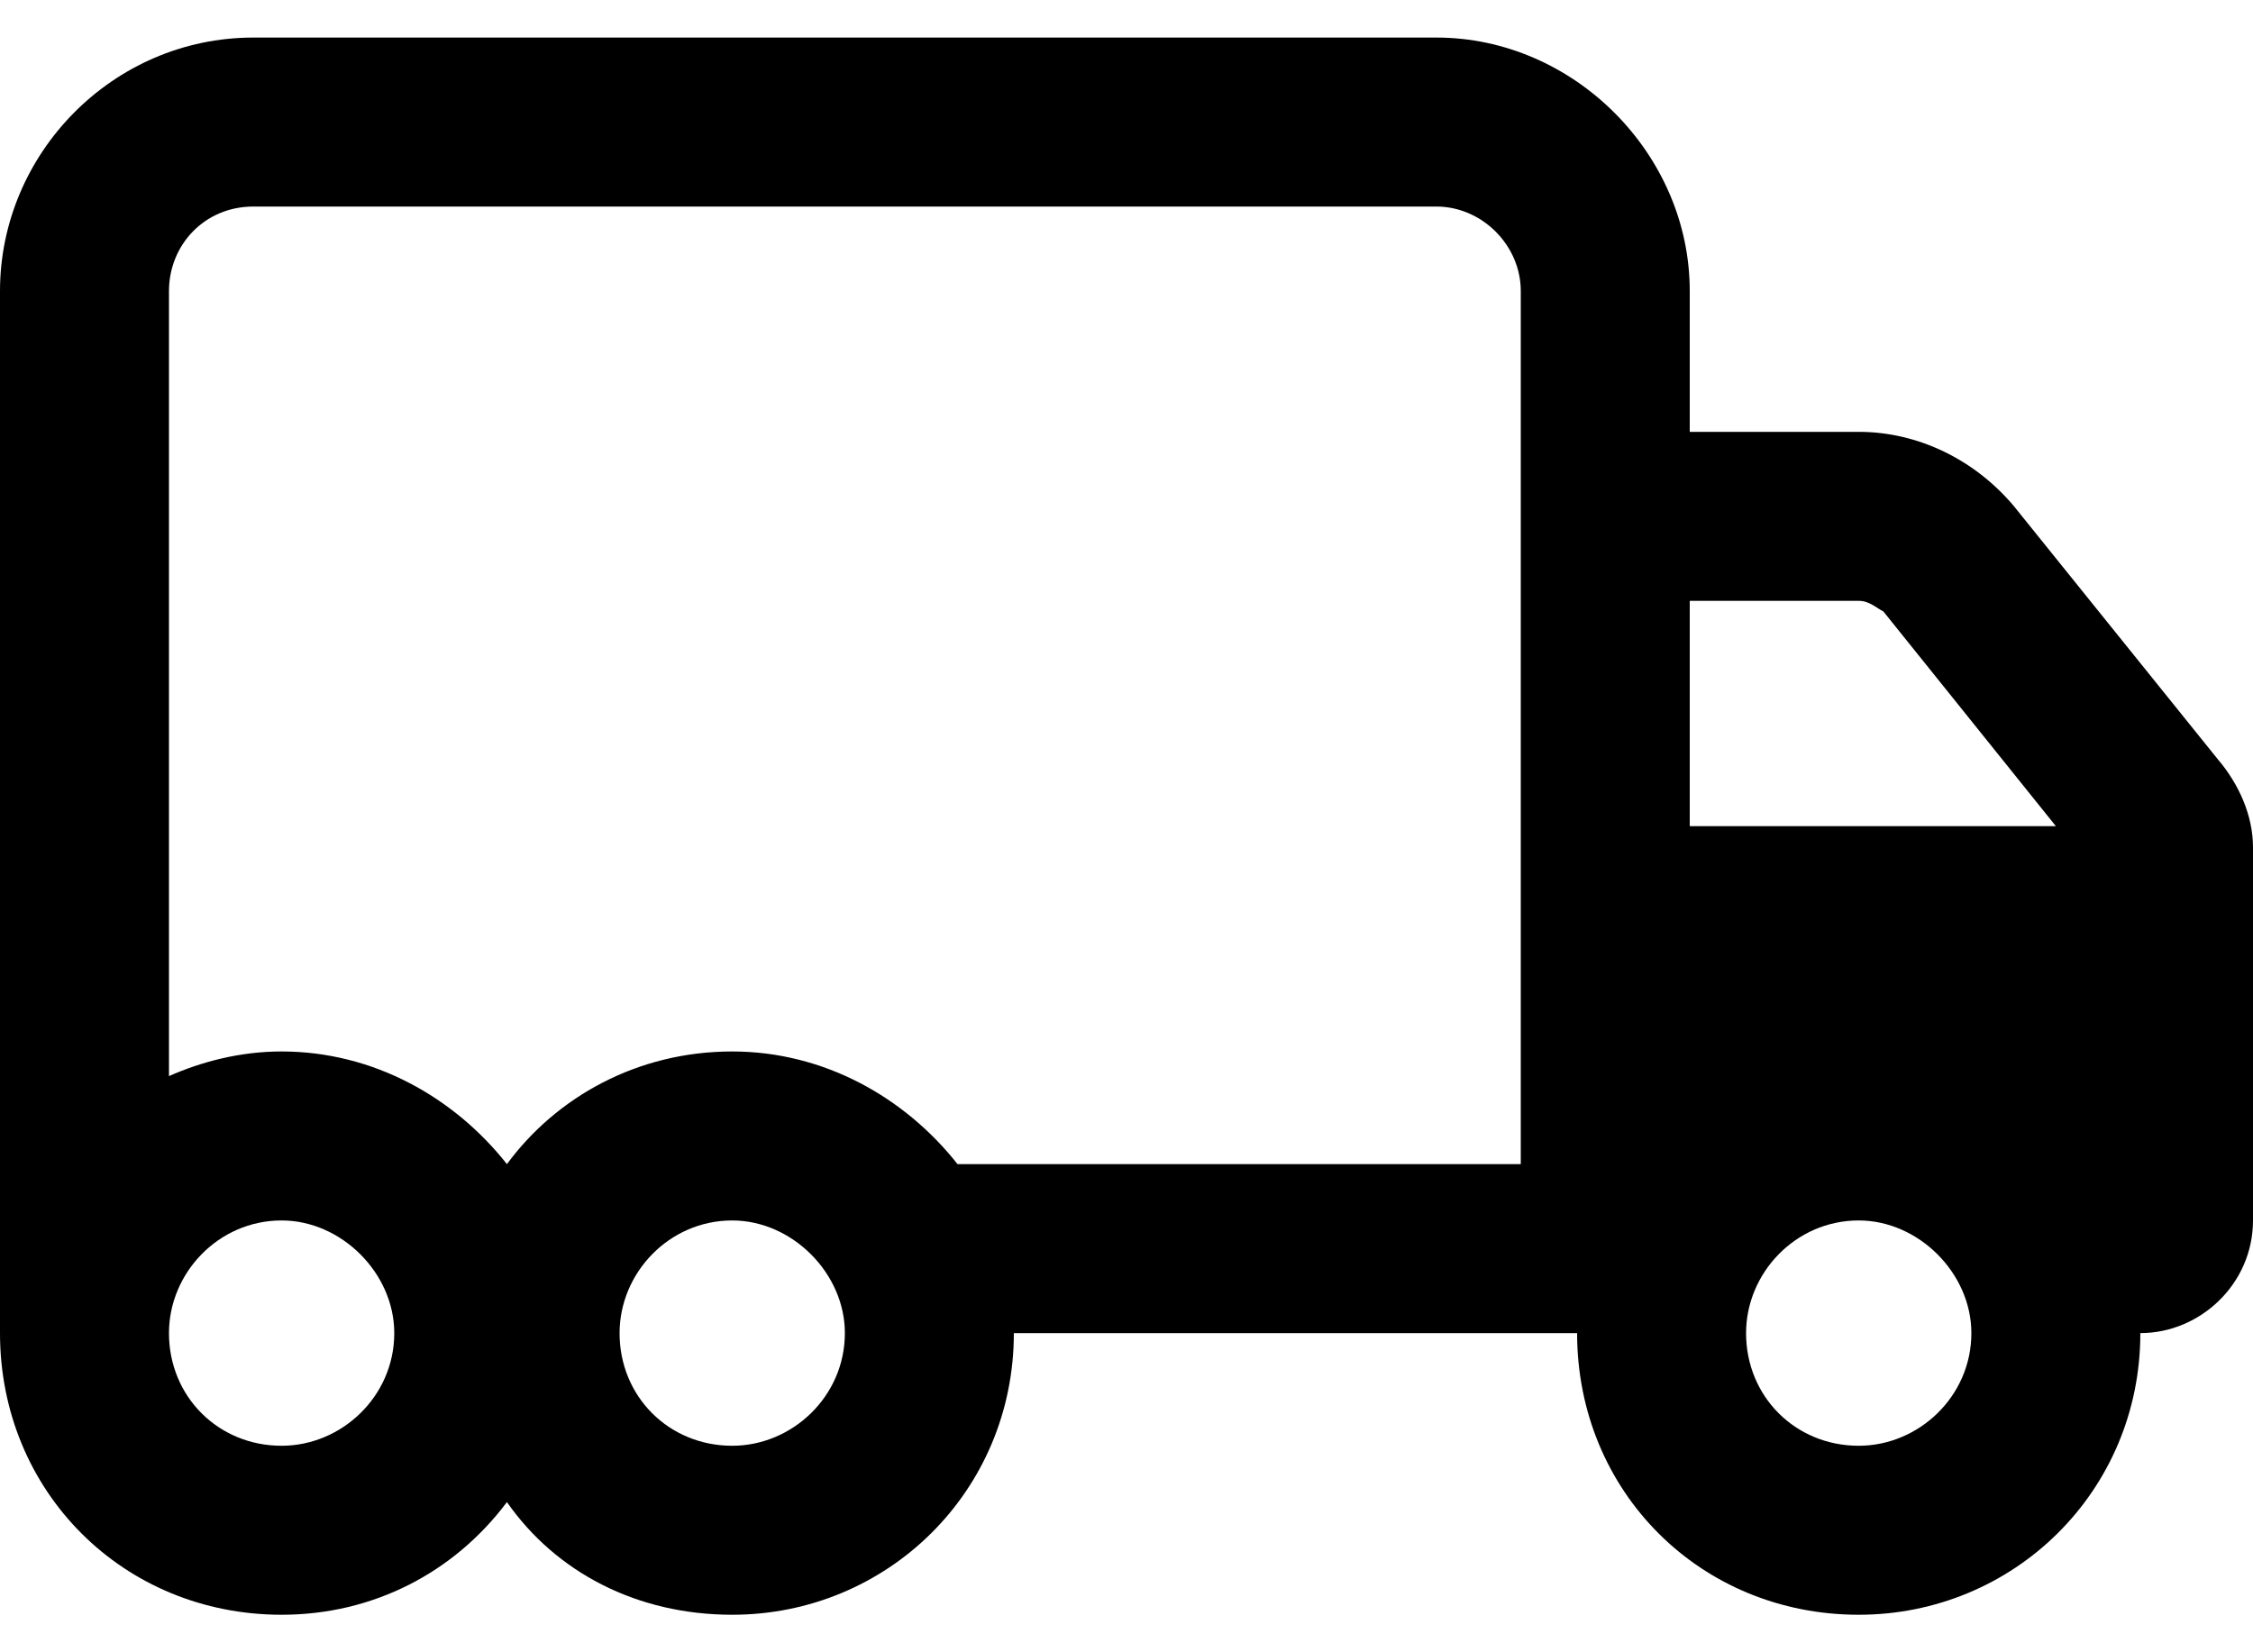 <svg width="30" height="22" viewBox="0 0 30 22" fill="none" xmlns="http://www.w3.org/2000/svg">
<path d="M9.75 21.5C8.484 21.5 7.406 20.938 6.75 20C6.047 20.938 4.969 21.5 3.75 21.5C1.641 21.5 0 19.859 0 17.75V3.875C0 2.047 1.5 0.5 3.375 0.5H19.125C20.953 0.5 22.5 2.047 22.5 3.875V5.75H24.75C25.547 5.75 26.297 6.125 26.812 6.734L29.531 10.109C29.812 10.438 30 10.859 30 11.281V16.25C30 17.094 29.297 17.75 28.5 17.75C28.5 19.859 26.812 21.5 24.75 21.5C22.641 21.5 21 19.859 21 17.75H13.5C13.5 19.859 11.812 21.5 9.75 21.5ZM2.25 3.875V14.328C2.672 14.141 3.188 14 3.75 14C4.969 14 6.047 14.609 6.75 15.5C7.406 14.609 8.484 14 9.75 14C10.969 14 12.047 14.609 12.75 15.5H20.25V3.875C20.25 3.266 19.734 2.75 19.125 2.75H3.375C2.719 2.75 2.25 3.266 2.25 3.875ZM24.75 8H22.5V11H27.375L25.078 8.141C24.984 8.094 24.891 8 24.75 8ZM24.75 19.25C25.547 19.25 26.25 18.594 26.25 17.75C26.25 16.953 25.547 16.25 24.75 16.25C23.906 16.25 23.25 16.953 23.25 17.75C23.25 18.594 23.906 19.25 24.75 19.25ZM9.75 16.25C8.906 16.25 8.25 16.953 8.25 17.75C8.25 18.594 8.906 19.25 9.75 19.25C10.547 19.25 11.25 18.594 11.25 17.75C11.25 16.953 10.547 16.25 9.75 16.25ZM3.75 19.25C4.547 19.25 5.25 18.594 5.25 17.75C5.25 16.953 4.547 16.25 3.75 16.25C2.906 16.25 2.25 16.953 2.25 17.75C2.25 18.594 2.906 19.25 3.75 19.25Z" fill="black"/>
</svg>
